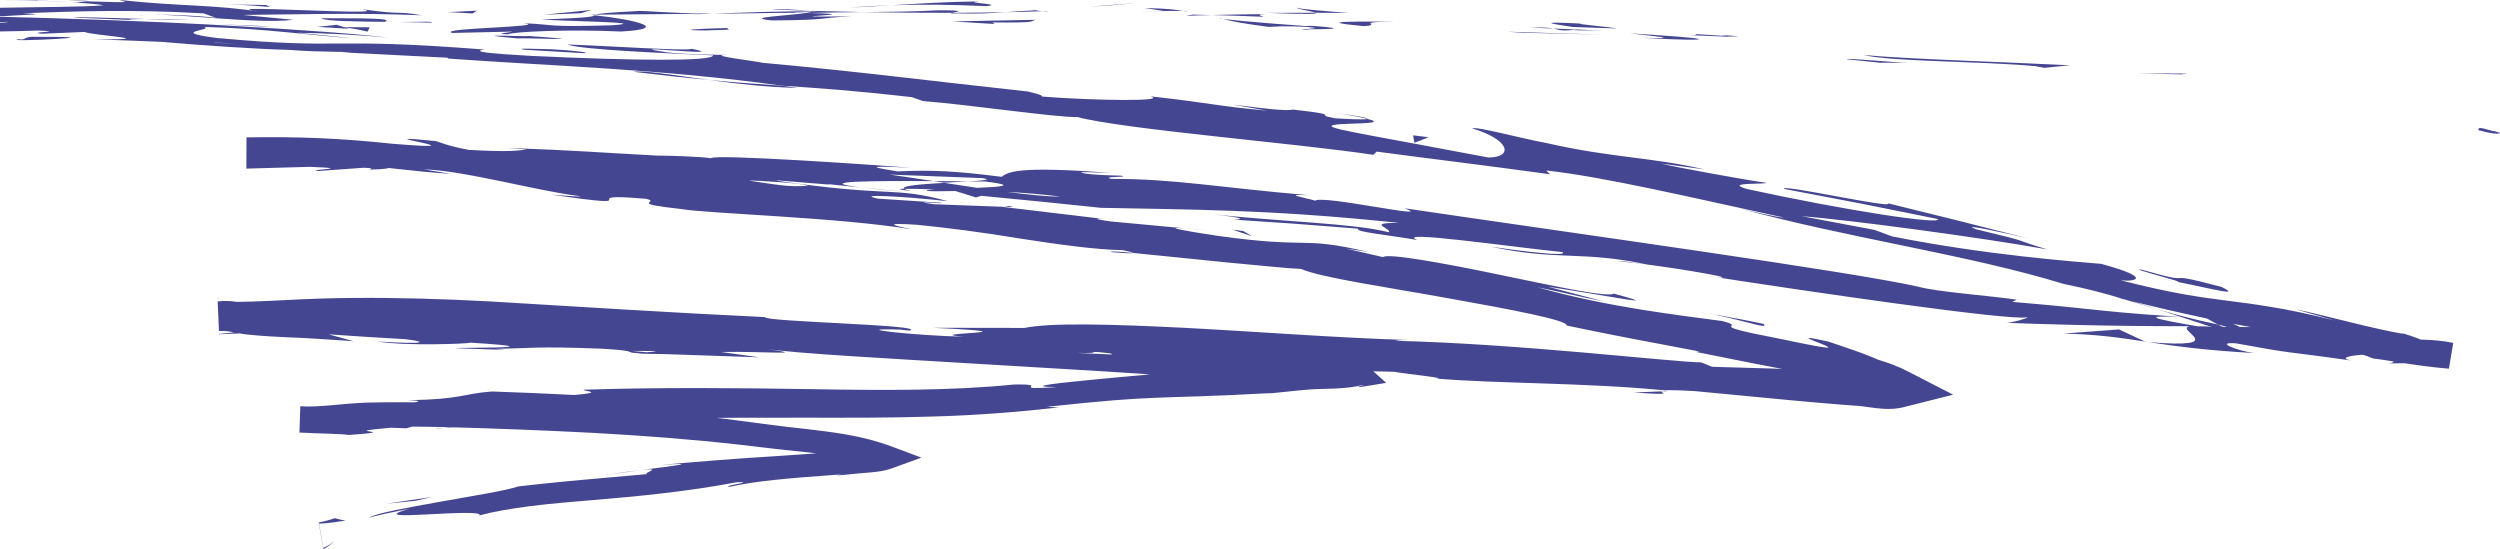 <?xml version="1.0" encoding="utf-8"?>
<!-- Generator: Adobe Illustrator 24.0.2, SVG Export Plug-In . SVG Version: 6.00 Build 0)  -->
<svg version="1.1" id="Capa_1" xmlns="http://www.w3.org/2000/svg" xmlns:xlink="http://www.w3.org/1999/xlink" x="0px" y="0px"
	 viewBox="0 0 351.23 77.13" style="enable-background:new 0 0 351.23 77.13;" xml:space="preserve">
<style type="text/css">
	.st0{clip-path:url(#SVGID_2_);fill:#454691;}
</style>
<g>
	<defs>
		<rect id="SVGID_1_" y="0" width="351.23" height="77.13"/>
	</defs>
	<clipPath id="SVGID_2_">
		<use xlink:href="#SVGID_1_"  style="overflow:visible;"/>
	</clipPath>
	<path class="st0" d="M350.25,18.41c-0.96-0.24-1.36-0.38-1.63-0.41c-0.26-0.04-0.32,0.01-0.37,0.05c-0.03,0.05-0.04,0.11-0.05,0.16
		c-0.01,0.02-0.01,0.04-0.02,0.06l-0.01,0.02c0-0.02-0.01,0.05,0-0.04c0.01-0.07,0.02-0.15,0.03-0.24l-0.03,0.29h0l0.01,0l0.09,0.01
		c0.09,0.02,0.18,0.04,0.26,0.06c0.23,0.06,0.44,0.11,0.62,0.16c0.42,0.1,0.82,0.18,1.15,0.22c0.66,0.07,0.96,0,0.91-0.06
		c-0.05-0.06-0.35-0.14-0.58-0.21C350.4,18.43,350.21,18.38,350.25,18.41"/>
	<polygon class="st0" points="306.46,10.45 307.32,10.34 300.25,10.3 	"/>
	<path class="st0" d="M261.8,7.73c4.18,0.96,16.18,0.84,24.12,1.56l1.3,0.24l3.62-0.36C281.18,8.69,268.6,8.33,261.8,7.73"/>
	<path class="st0" d="M238.11,4.78c1.45,0.36-5.16-0.06,5.54,0.42c-0.53-0.07-0.69-0.09-1-0.13C241.69,5.01,240.37,4.93,238.11,4.78
		"/>
	<path class="st0" d="M242.65,5.07C247.35,5.33,239.59,4.66,242.65,5.07"/>
	<path class="st0" d="M220.94,3.79L227.15,4c-1.28-0.26-6.79-0.7-4.73-0.67C216.06,3,217.35,3.26,220.94,3.79"/>
	<path class="st0" d="M215.03,3.88l3.22,0.13C217.69,3.9,216.85,3.81,215.03,3.88"/>
	<path class="st0" d="M225.07,4.29l-6.82-0.28c0.89,0.18,0.97,0.42,3.13,0.15C220.81,4.33,222.17,4.22,225.07,4.29"/>
	<path class="st0" d="M228.91,4.68c3.46,0.42,7.94,0.78,1.71,0.63c5.92,0.34,8.46,0.31,8.03,0.17
		C238.23,5.3,234.83,5.06,228.91,4.68"/>
	<path class="st0" d="M259.48,8.33l4.63,0.48l4.03,0C266.13,8.81,259.2,8.09,259.48,8.33"/>
	<path class="st0" d="M182.27,1.09c-0.4,0.14,2.08,0.48,2.54,0.7l4.61,0.03C187.05,1.6,182.57,1.32,182.27,1.09"/>
	<path class="st0" d="M184.8,1.79l-6.89,0.02C184.06,2.03,185.19,1.98,184.8,1.79"/>
	<polygon class="st0" points="213.87,4.6 225.15,4.87 211.7,4.45 	"/>
	<polygon class="st0" points="155.97,0.76 159.87,0.4 152.93,0.95 	"/>
	<path class="st0" d="M138.57,0.86c2.88-0.3-3.95-0.48-0.91-0.67c-4.73,0.06-8.76,0.32-12.39,0.55
		C129.13,0.6,133.25,0.63,138.57,0.86"/>
	<path class="st0" d="M119.17,1.07c1.93-0.07,3.92-0.2,6.1-0.34C123.22,0.81,121.21,0.91,119.17,1.07"/>
	<path class="st0" d="M166.18,1.54c-0.53-0.09-1.55-0.33-5.4-0.42l2.7,0.42C164.3,1.54,165.23,1.54,166.18,1.54"/>
	<path class="st0" d="M163.57,1.56l-0.1-0.01c-2.93-0.01-4.96-0.01-5.83-0.01C158.39,1.53,160.18,1.54,163.57,1.56"/>
	<path class="st0" d="M166.86,1.54h-0.68C166.44,1.59,166.6,1.6,166.86,1.54"/>
	<path class="st0" d="M195.93,3.04c-4.05,0-12.47-0.13-4.35,0.63C194.49,3.52,189.84,3.07,195.93,3.04"/>
	<path class="st0" d="M170.22,2.11c0,0,1.83,0.06,3.65,0.11c1.83,0.07,3.65,0.14,3.65,0.14c-0.14-0.12-1.46-0.32,0.55-0.38
		c0,0-1.96,0.02-3.93,0.05L170.22,2.11z"/>
	<path class="st0" d="M166.64,2.22c0,0,0.89-0.03,1.79-0.06c0.9-0.02,1.79-0.04,1.79-0.04l-2.71-0.07L166.64,2.22z"/>
	<path class="st0" d="M131.67,1.45c-3.15,0.19-6.6,0.21-10.49,0.25c4.17,0.07,8.48,0.11,12.58,0.1
		C134.34,1.67,136.14,1.43,131.67,1.45"/>
	<path class="st0" d="M147.17,1.54c-0.22,0.01-0.5,0.02-0.7,0.03C146.9,1.6,147.25,1.61,147.17,1.54"/>
	<path class="st0" d="M82.92,2.06c0.21,0.03,0.4,0.05,0.61,0.07c0.05-0.03,0.08-0.05,0.14-0.08L82.92,2.06z"/>
	<path class="st0" d="M134.47,1.88c3.14,0.08,5.01-0.03,6.79-0.17c-2.35,0.05-4.83,0.08-7.5,0.09
		C133.51,1.87,133.46,1.91,134.47,1.88"/>
	<path class="st0" d="M108.48,1.3c1.63,0.09,3.49,0.16,5.43,0.22C112.32,1.39,109.06,1.18,108.48,1.3"/>
	<path class="st0" d="M145.42,1.45c0.16-0.01,0.3-0.01,0.47-0.02C144.86,1.34,144.99,1.38,145.42,1.45"/>
	<path class="st0" d="M145.42,1.45c-1.61,0.06-2.88,0.17-4.16,0.27c1.91-0.04,3.68-0.09,5.21-0.15
		C146.09,1.54,145.7,1.49,145.42,1.45"/>
	<path class="st0" d="M71.33,4.83c0.56-0.38,8.79-0.74,15.9-0.4c6.99-0.38,2.4-1.62-3.7-2.29c-0.22,0.17-0.21,0.34-7.4,0.6
		c2.51,0.23,15.96,0.39,9.89,0.81c-9.53,0.28-7.81-0.09-12.44-0.29c1.97,0.25-1.06,0.43-4.33,0.62c-3.26,0.19-6.77,0.37-5.73,0.75
		l8.37-0.19C72.04,4.55,69.01,4.72,71.33,4.83"/>
	<path class="st0" d="M97.23,2.01l2.96-0.09c-3.38-0.02-5.79-0.14-10.24-0.39c-4.92,0.25-5.94,0.4-6.28,0.53l14.57-0.12L97.23,2.01z
		"/>
	<path class="st0" d="M113.49,1.78c-2.31,0.42-9.42,0.66-5.06,1.09c8.7-0.05,6.09-0.37,11.29-0.57c-14.04,0.13,4.03-0.25-6.12-0.47
		c2.76-0.08,5.24-0.11,7.58-0.13c-2.53-0.07-4.97-0.13-7.26-0.18c0.13,0.01,0.22,0.02,0.32,0.03l0.07,0l-0.01,0.01
		c0.61,0.05,0.81,0.08,0.12,0.05c-0.05,0-0.22,0.01-0.29,0.01C114.03,1.68,113.77,1.73,113.49,1.78c-4.07-0.08-0.64-0.11,0.63-0.17
		c0.05-0.02,0.16-0.04,0.17-0.06c-0.01,0-0.03,0-0.05-0.01c0,0-3.52,0.07-7.03,0.14c-3.51,0.12-7.02,0.23-7.02,0.23
		C103.16,1.94,106.88,1.81,113.49,1.78"/>
	<path class="st0" d="M184.05,4.24c-0.44-0.05-0.41-0.08-0.45-0.12C182.69,4.15,182.34,4.17,184.05,4.24"/>
	<path class="st0" d="M178.27,3.78c1.02-0.03,1.88-0.18,5.2-0.01c2.88,0.25-0.02,0.2,0.12,0.35c2-0.03,7.02-0.01,0.75-0.49l-1,0.02
		c-5.65-0.38-12.93-1.05-11.94-1.08C173.06,3,174.52,3.29,178.27,3.78"/>
	<path class="st0" d="M145.49,2.78l-11.71,0.23l5.96,0.36l-0.3-0.22C146.1,3.23,144.66,2.95,145.49,2.78"/>
	<polygon class="st0" points="81.58,1.86 83.12,1.39 76.38,2.07 	"/>
	<polygon class="st0" points="66.41,1.89 66.98,1.5 62.97,1.7 	"/>
	<path class="st0" d="M166.46,32.07l3.43,0.32C168.27,32.22,167.23,32.13,166.46,32.07"/>
	<path class="st0" d="M141.74,28.93l-0.63,0.12C142.26,29.08,142.74,29.06,141.74,28.93"/>
	<path class="st0" d="M303.39,43.53c4.78,1.57,10.11,3.43,9.63,2.85l-1.4-0.78C308.18,44.87,305.58,44.18,303.39,43.53"/>
	<path class="st0" d="M131.18,25.44c0.47,0.07,0.96,0.15,1.45,0.23c1.22-0.07,2.38-0.13,3.4-0.19
		C134.57,25.46,132.92,25.45,131.18,25.44"/>
	<path class="st0" d="M127.54,27.01l-6.57-0.68C122.44,26.52,124.56,26.74,127.54,27.01"/>
	<path class="st0" d="M233.52,54.98l-4.03,0.16C235.75,55.57,233.01,55.16,233.52,54.98"/>
	<path class="st0" d="M88.99,10.09c4.29,0.52,7.7,0.88,10.71,1.16C94.54,10.55,90.39,9.84,88.99,10.09"/>
	<path class="st0" d="M156.17,35.42c2.09,0.19,3,0.21,2.95,0.11C156.96,35.33,155.74,35.26,156.17,35.42"/>
	<path class="st0" d="M112.12,12.35c-0.76-0.1-1.5-0.2-2.26-0.31c-3.15-0.22-6.32-0.43-10.16-0.8
		C103.51,11.77,107.88,12.27,112.12,12.35"/>
	<path class="st0" d="M62.41,60.12c-0.35,0.01-0.78,0.03-1.1,0.04C61.21,60.22,61.7,60.19,62.41,60.12"/>
	<path class="st0" d="M84.48,66.79c1.4-0.18,3.69-0.48,5.85-0.77C89.27,66.12,87.5,66.35,84.48,66.79"/>
	<path class="st0" d="M5.25,0.06C8.49,0.06,5.76,0.01,5.25,0.06"/>
	<path class="st0" d="M20.93,2.08c-0.69,0.03-1.21,0.08-1.3,0.18C19.91,2.15,20.36,2.1,20.93,2.08"/>
	<path class="st0" d="M144.34,12.83c0.09,0.01,0.17,0.02,0.28,0.03C143.67,12.68,143.83,12.71,144.34,12.83"/>
	<path class="st0" d="M10.12,0.32C8.9,0.24,7.5,0.18,5.98,0.13C6.65,0.16,7.91,0.22,10.12,0.32"/>
	<path class="st0" d="M9.47,0.1c1.11,0.04,1.99,0.06,2.83,0.09C12.7,0.13,12.34,0.07,9.47,0.1"/>
	<path class="st0" d="M0.73,0.06c1.85-0.01,3.58,0.03,5.24,0.07C5.34,0.1,5.08,0.07,5.25,0.06C4.3,0.06,2.96,0.06,0.73,0.06"/>
	<path class="st0" d="M56.58,44.88c0.21,0.02,0.46,0.05,0.69,0.08C60.53,44.95,59.1,44.9,56.58,44.88"/>
	<path class="st0" d="M301.47,48.04c0.15,0.01,0.23,0.01,0.37,0.02c-0.15-0.02-0.34-0.05-0.47-0.07L301.47,48.04z"/>
	<path class="st0" d="M289.9,46.86c4.97,0.14,7.75,0.56,11.46,1.13l-3.66-1.71L289.9,46.86z"/>
	<path class="st0" d="M225.33,42.35l-7.85-2.07c9.71,1.48,16.57,2.96,9.24,0.97c-0.35,0.28-2.44,0.04-5.41-0.5
		c-2.99-0.55-6.86-1.37-10.74-2.17c-7.76-1.62-15.59-3.04-16.27-2.46l-5.27-1.21c1.53,0.27,1.78,0.24,3.29,0.51
		c-5.12-1.22-7.1-1.27-9.45-1.31c-2.36-0.06-5.08-0.04-11.74-0.97c-4.64-0.69-7.86-1.29-4.67-1.06l-10.41-0.97
		c-3.01-0.41-2.25-0.55,0.75-0.14l-15.82-1.89l0.12-0.02c-2.28-0.09-7.44-0.28-9.95-0.37c-4-0.6,2.04,0.06,1.02-0.21l-8.81-0.57
		c-3.53-0.72,3.77-0.31,9.82,0.36c-8.04-2.18-7.31-0.4-24.9-3l8.3,0.67c-5.25-1.31-11.75-1.69-21.06-3.13
		c2.19,0.48,18.61,3.12,9.06,2.48c-2.67-0.38-6.2-0.78-11.36-1.04c0-0.49-5.02-0.88-11.3-1.49l0.5-0.59
		c-6.8-0.51-6.3-0.13-10.32-0.25c-7.55-0.83-9.09-1.5-10.83-2.09c-12.18-1.22,8.34,1.55-6.09,0.37c-7.37-0.78-13.19-1.02-20.55-0.9
		l-0.02,4.39c2.69-0.08,5.62-0.16,8.91-0.25c7.07,0.27-1.24,0.38,1.3,0.58l6.27-0.45c1.53,0.03,1.03,0.18,0.78,0.26
		c5.28-0.11,0.44-0.65,8.75-0.65c1.13-0.33,5.38,0.03,10.63,0.49c5.24,0.45,11.49,1.03,16.66,0.89c2.52,0.31-1.24,0.33-0.48,0.62
		c14.13,0.21,12.11,0.24,23.72,0.17l9.83,0.99c-7.21-0.9,2.07-0.95,10.21-0.89c-2.55-0.39-4.74-0.73-6.2-0.92l12.96,0.49
		c1.56,0.22,0.24,0.34-1.9,0.47c0.88,0,1.73,0,2.38,0.01c4.61,0.56,2.18,0.76-1.15,0.89c-1.57-0.24-3.12-0.47-4.63-0.7
		c-3.22,0.18-6.23,0.43-5.59,0.84c0.85-0.02,2.47,0.01,4.25,0.09c-0.84,0.05-1.38,0.11-1,0.2c0.43,0.09,1.79,0.04,3.92,0.02
		l2.89,0.9l0.73-0.23l8.43,0.82c4.21,0.44,8.42,0.87,8.42,0.87c6.06,0.13,11.75,0.17,18.31,0.42c6.56,0.24,14.01,0.69,23.58,1.7
		c-4.81-0.05-1.12,0.73-1.45,1.31c-5.13-1.28-14.82-1.45-24.72-2.52c5.17,0.57,4,0.76,2.68,0.73c0,0,4.43,0.3,8.86,0.6
		c4.43,0.35,8.86,0.69,8.86,0.69c-0.46,0.46,3.71,0.8,8.29,1.59c-3.36-1.44,13.23,0.98,20.44,1.7c0.4,0.4-1.37,0.48-10.1-0.76
		c9.55,2.03,12.63,0.52,22.01,2.51c-2.14-0.3-3.28-0.51-4.15-0.47c5.03,0.41,17.18,2.43,14.27,2.3l-2.13-0.31
		c14.14,2.2,43.12,6.45,45.37,5.88c0.13,0.13-2.01,0.74-2.89,0.79c0,0,6.43,0.24,12.87,0.36c6.43,0.13,12.85,0.11,12.85,0.11
		c-2.32,0.47,6.1,3.18-5.78,2.24c3.39,0.5,7.58,1.13,14.8,1.53c-2.32-0.31-5.69-1.6-2.51-1.36c8.64,1.6,6.02,0.96,16.7,2.49
		c-3.47-0.42,0.48-1.27,5.97-0.81c-0.87,0.11,0.39,1.16-1.64,1.13c1.5-0.01,3.02,0,4.51-0.05c1.48-0.03,2.91-0.03,4.28,0.16
		l0.4-2.39c-1.55-0.04-3.11-0.13-4.67-0.26c3.38,0.32,0.72-0.81-2.16-1.69c0.67,0.24-2.19-0.3-5.67-1.14
		c-3.47-0.83-7.59-1.89-9.4-2.24l5.61,1.61c-3.74-0.96-6.63-1.54-8.98-1.92c-2.36-0.4-4.26-0.64-6.16-0.88
		c-3.79-0.49-7.58-0.97-15.02-2.87c1.86,0.22,4.8-0.27-2.74-2.31c-3.61-0.32-16.05-1.2-29.37-3.86l-2.46-0.91l-10.24-1.93
		c6.52,0.51,24.68,2.92,34.52,4.67c-5.57-1.65-1.47-0.78-9.93-2.81c-2.91-1.02,4.71,0.66,7.21,1.26c0,0-4.91-1.24-9.81-2.49
		c-4.92-1.21-9.83-2.43-9.83-2.43c0.73,0.82-15.26-2.78-14.63-2.03l10.81,2.06c5.39,1.08,10.78,2.17,10.78,2.17
		c0.71,0.87-12.78-1.16-26.78-4.21c-3.52-1.01,2.92-0.61,2.67-0.89c-1.87-0.19-13.44-2.31-14.71-2.68l6.05,0.81
		c-7.81-1.79-12.98-1.59-22.36-3.74c-3.26-0.57-9.66-2.34-10.29-2.02c5.24,1.54,5.92,4.05,2.29,4.09c-0.57-0.11-4.83-0.91-9.42-1.77
		c-4.59-0.85-9.51-1.74-11.36-2.17c-5.33-1.28,8.29-0.39,3.76-1.49c-0.22,0.16-3.24,0-4.49-0.08c-3.43-0.58,1.5-0.4-6.01-1.23
		c-1.33,0.52-15.24-1.86-3.61,0.15c-7.35-0.67-7.78-1.06-16.39-2.01c2.69,0.75-7.9,0.61-15.27,0.03c0.45-0.13-1.18-0.53-1.96-0.71
		c-15.04-1.64-23.09-2.73-37.14-4.02c-1.28-0.28-8.04-1.07-5.13-1.11c-2.03-0.06-3.91,0.02-8.25-0.34
		c-8.35-1.28,9.68,0.72,3.34-0.52c-0.58,0.34-11.26-0.39-17.46-0.61c1.85,0.75,14.27,1.24,20.47,1.53
		c-0.04,0.85-10.88,0.77-25.6,0.07c-11.69-0.63-5.03-0.91-7.06-0.93C45.55,5.23,48.7,7,30.52,5.34c-7.2-0.9-0.27-1.09-1.86-1.56
		c9.54,0.29,14.61,1.19,21.06,1.6L41.8,4.61c3.04,0.01,9.41,0.31,12.86,0.71c-3.01-0.45-12.28-1.14-22.93-1.74
		c-10.64-0.61-22.66-1-31.16-1.21C0.39,2.37,0.21,2.38,0,2.39v0.74c3.03-0.17,7.51-0.3,5.2-0.53L0,2.65v0.22l0.18,0
		C1.79,3.02,1.27,3.13,0,3.22V2.3c2.39-0.2,7.72-0.27,3.14-0.44c7.22-0.26,15.33-0.57,25.47,0.02l1.88,0.68
		c-0.21-0.19-6.62-0.59-9.48-0.48c4.24-0.17,15.53,1.34,20.19,0.7L34.11,2.1c7.24-0.07,16.21-0.33,25.15,0.05
		c-4.06-0.7-2.07,0.04-8.41-0.86c5.51,1.08-22.98-0.84-14.12,0.39C30.2,0.63,25.4,0.92,16.83,0c0.26,0.22,3.04,0.45-4.53,0.19
		c-0.34,0.05-1.15,0.11-1.67,0.15c-0.23-0.01-0.31-0.01-0.51-0.02c0.15,0.01,0.26,0.02,0.42,0.03c-0.33,0.03-0.36,0.03,0.16,0.01
		c1.8,0.12,3.26,0.25,3.85,0.38C11.89,1,5.15,0.98,0,1.09v3.33c2.2-0.03,4.1-0.08,5.3-0.13C9.76,4.45,3.43,4.5,5.86,4.74l6.05-0.25
		c0.59,0.45,11.83,1.1,1.32,1.04c0,0,2.36,0.08,4.72,0.16l4.72,0.19c5.56,0.48,13.2,1.01,17.94,1.13c4.45,0.37,11.31,0.25,7.39,0.34
		l14.87,0.76l0.13,0.12c14.65,1.06,30.2,1.48,46.85,3.81c4.93,0.33,10.03,0.67,18.25,1.61l1.57,0.55
		c6.33,0.48,18.91,2.34,21.67,2.24c6.69,1.76,30.59,3.65,41.6,5.31l0.48-0.45c7.6,1.02,14.9,1.88,24.33,3.18l-0.51-0.53
		c8.18,0.9,20.72,3.88,33.41,6.62c-0.9-0.02-4.1-0.76-6.36-1.33c14.95,4.15,32.11,6.5,45.6,10.64c3.45,0.7,5.9,1.37,8.27,2.08
		c-0.32-0.08-0.6-0.14-0.85-0.19c0.35,0.09,0.87,0.22,1.4,0.36c1.49,0.45,3.02,0.91,4.69,1.42c-1.41-0.46-2.75-0.89-3.93-1.23
		c2.63,0.65,6.64,1.59,10.6,2.43l1.56,0.87c0.32,0.07,0.58,0.13,0.91,0.2c3.82,1.08,3.16,0.51,1.18-0.33c2,0.39,3.84,0.72,5.27,0.92
		c2.96,1.42,10.28,2.2,14.45,3.97c1.3,0.08,5.8,1.02,10.61,1.42l0.61-3.63c-1.46-0.3-2.88-0.4-4.19-0.45
		c-1.28-0.03-2.5-0.07-3.59-0.09c-2.18-0.05-3.84-0.02-4.42,0.17c-0.13-0.12-1.31-0.26,0.86-0.11c-4.47-0.44-8.94-0.88-12.96-0.95
		l-1.84-0.77c0,0-2.45-0.02-4.9-0.04c-2.45-0.04-4.91-0.09-4.91-0.09c-5.87-1.02-8.28-1.54-2.38-1.33
		c-7.11-0.45-9.99-0.78-12.6-1.05c-2.61-0.28-4.96-0.53-11.02-1.05l0.64-0.31c-4.3-0.61-11.24-1.1-13.79-1.81
		c-9.5-2.15-47.51-7.38-72.23-11.03c4.67,1.73-11.47-1.9-12.56-1.07c-1.41-0.44-4.87-0.95-0.81-0.76
		c-12.71-1.08-19.04-2.33-27.88-2.3c-1.43-0.39,2.75-0.18,1.47-0.45c-1.02-0.03-4.06-0.08-5.37-0.35c-1.28-0.27,1.88-0.08,3.9-0.04
		c-13-0.98-14.37-0.17-15.37,0.55c-6.55-0.83-9.84-0.98-14.63-0.76c-2.27-0.4-6.08-0.91,2-0.51c-4.54-0.35-27.72-1.98-28.21-1.34
		c-1.41-0.24-6.34-0.38-7.54-0.37c-10.19-0.55-11.07-0.71-21.1-1.08l2.77,0.22c-3.99,0.6-8.34-0.17-16.42-0.25l0.23-0.07
		c-8.62-0.43-10.95-0.38-12.86-0.35c-1.91,0.04-3.39,0.09-10.32-0.13l-0.01,2.6c0.71,0.04,1.82,0.09,3.07,0.16l-0.98-0.5
		c0.86-0.5,4.9-0.27,10.02,0.26c5.12,0.52,11.32,1.37,16.6,1.71l-3.77-0.64c5.79,0.2,15.94,3.04,21.71,3.74
		c1.25,0.22-2.01-0.06-3.77-0.17c15.07,2.15,2.03-0.42,13.33,0.58c2.04,0.55-2.77,0.58,4.81,1.42c3.75,0.66,22.15,1.16,32.43,2.86
		c-2.26-0.49-4.49-0.98,0.77-0.64c4.02,0.39,9.43,1.09,14.72,1.97c5.29,0.82,10.5,1.54,14.16,1.59c1.01,0.2,1.39,0.32,1.42,0.39
		c3.07,0.31,8.05,0.82,12.74,1.29c2.34,0.22,4.61,0.44,6.52,0.62c1.91,0.18,3.46,0.31,4.39,0.34c2.69,1.21,12.12,2.57,20.83,4.15
		c8.71,1.55,16.7,3.08,16.48,3.8c0,0,4.67,0.99,9.34,1.88c4.66,0.88,9.33,1.77,9.33,1.77l-0.51,0.06
		c11.87,2.39,16.01,3.18,20.29,3.76c2.65,0.76,0.67,0.41,0.43,0.44c2.97,0.76,5.28,1.61,6.96,2.58l0.43-3.29
		c-0.72,0.16-1.92-0.01-3.01-0.19c-0.56-0.09-1.15-0.19-1.76-0.25c-0.54-0.04-1.06-0.08-1.56-0.12c-2.03-0.15-3.85-0.27-5.72-0.37
		c-3.73-0.19-7.64-0.3-13.78-0.47L239,50.91c-4.04-0.04-25.53-2.62-42.95-3.03c0.17-0.05,0.54-0.12,1.92-0.11
		c-9.79-0.28-21.49-1.19-31.66-1.72c-10.19-0.51-18.76-0.74-22.38,0.02l-12.91-0.02c16.68,0.77-2.52,0.69,4.34,1.25
		c-6.57-0.13-16.95-1.25-8.88-0.99l1.26,0.14c3-0.79-20.72-1.25-20.24-1.9c-13.07-0.61-25.96-1.45-38.77-2.21
		c-6.41-0.34-12.8-0.54-19.17-0.48c-3.17,0.02-6.37,0.13-9.5,0.3c-3.13,0.16-6.2,0.31-9.21,0.24l0.18,4.11
		c0.47-0.04,1.04,0.03,1.8,0.17c0.38,0.07,0.79,0.16,1.25,0.23c0.49,0.08,0.9,0.11,1.31,0.15c1.65,0.16,3.27,0.25,4.87,0.32
		c1.59,0.07,3.15,0.13,4.68,0.24c1.58,0.1,3.15,0.21,4.72,0.31l-3.5-0.96c0,0,2.68,0.18,5.37,0.36l5.37,0.32
		c2.81,0.32,3.76,0.78-3.91,0.33c4.01,0.66,12.88,0.32,13.1,0.16c15,0.94-5.9,0.61-1.3,0.81l6.26,0.21l-1.41-0.14
		c5.08-0.1,5.54-0.38,14.75-0.04c5.83,0.33,2.98,0.54,5.27,0.64c-0.01,0.03,0.18,0.05,0.72,0.07c0.54,0.02,1.42,0.04,2.8,0.05
		l13.51,0.46l-5.38-0.75c5.99-0.11,12.69,0.49,6.49-0.41c4.56,0.66,17.14,1.32,29.29,2.06c12.15,0.73,23.87,1.38,26.68,1.69
		c4.22,0.01,8.41,0.03,12.84,0.04c2.2,0.03,4.44,0.09,6.77,0.23l0.88,0.06c0.3,0.02,0.66,0.03,0.95,0.04
		c0.59,0.01,1.19,0.03,1.8,0.05c0.59,0.03,1.18,0.06,1.75,0.13c0.55,0.07,1.15,0.18,1.47,0.33c-0.56-0.28-1.44-0.5-1.49-0.64
		c-0.04-0.07,0.1-0.13,0.47-0.14c0.18,0,0.44,0.01,0.73,0.06c0.29,0.04,0.67,0.15,0.88,0.3l0.26-1.11
		c-0.83,0.27-2.17,0.46-4.01,0.48c0.78-0.36,0.19-0.53-1.28-0.65c-0.74-0.05-1.7-0.1-2.89-0.06c-1.1,0.04-2.35,0.09-3.68,0.14
		c-5.32,0.19-11.98,0.32-15.62,0.09c3.24,0.13-3.11,0.51-8.93,1.09c-5.82,0.57-11.16,1.1-6.13,1.15c-7.36,0.47-0.49-0.45-6.08-0.36
		c-8.69,0.88-18.35,0.83-28.56,0.65c-10.22-0.16-20.98-0.27-31.88,0.08c-0.33,0.19,3.32,0.36-1.35,0.74c0,0-2.88-0.13-5.77-0.27
		c-2.88-0.11-5.77-0.22-5.77-0.22c-4.28,0.31-3.96,1.09-11.86,1.23c1.12,0.04,2.79,0.1-0.08,0.44c-5.04,0.39-10.04,0.84-14.99,0.64
		l-0.11,3.25c3.72,0.14,7.08-0.6,10.36-0.59c3.4-0.07,6.82-0.04,10.26,0.04c6.86,0.18,13.8,0.45,20.71,0.81
		c6.91,0.38,13.82,0.9,20.7,1.68l5.19,0.61l5.18,0.55c3.4,0.39,6.75,0.95,9.77,2.13l0.02-3.04c-0.9,0.32-2.17,0.39-3.51,0.47
		l-4.05,0.31c-2.65,0.2-5.28,0.41-7.95,0.57c-5.36,0.32-10.69,0.76-16,1.21c5.88-0.35,1.99,0.13-2.46,0.69
		c2.9-0.28-0.01,0.44,0.58,0.61c0,0-4.51,0.4-9.03,0.8c-4.53,0.4-9.06,0.93-9.06,0.93c-1.59,0.57-6.4,1.33-11.02,2.16
		c-2.31,0.41-4.57,0.83-6.37,1.2c-0.89,0.19-1.68,0.36-2.33,0.55c-0.63,0.19-1.07,0.37-1.28,0.5c0,0,0.35-0.09,0.89-0.24
		c0.53-0.14,1.3-0.31,1.98-0.45c1.41-0.29,2.82-0.58,2.82-0.58c-3.69,1.06-0.98,0.97,2.52,0.79c3.51-0.18,7.82-0.42,7.34,0.14
		c4.14-1.11,9.74-1.66,16.02-2.16c6.31-0.52,13.25-1.2,20.13-2.5c3.08-0.11-2.58,0.57-0.92,0.63c3.47-0.78,7.71-1.17,15.71-1.74
		l-0.89,0.18c0.72-0.07,1.44-0.14,2.13-0.2c0.33-0.03,0.65-0.06,0.97-0.1c0.33-0.03,0.65-0.05,0.96-0.08c1.3-0.1,2.64-0.2,3.92-0.67
		l4.07-1.48l-4.06-1.52c-4.36-1.64-8.4-2.04-12.12-2.5c-1.87-0.21-3.67-0.4-5.44-0.65c-1.82-0.24-3.64-0.48-5.49-0.72
		c-7.41-0.9-15.41-1.68-26.35-2.29l1.84,0.56c-5.4-0.31-6.52-0.5-9.05-0.72c-3.12,0.25,0.68,0.39,4.54,0.57
		c3.85,0.18,7.79,0.41,4.94,0.67c-2.76-0.5-9.06-0.9-16.08-1.1c-3.51-0.09-7.19-0.11-10.7-0.03c-3.68,0.15-6.83,0.71-9.29,0.51
		l-0.12,3.7c3.33,0.17,5.81,0.16,6.94,0.34c4.22-0.29,3.57-0.41,2.95-0.49c-0.63-0.09-1.24-0.15,2.92-0.53l2.22,0.08l2.04-0.58
		c5.38-0.46,8.08-0.12,8.31,0.1c-1.33,0.02-3.68,0.25-5.07,0.39c6.89-0.16,19.76-0.93,22.15-0.86l-7.95,0.03
		c11.28-0.5,23.82-0.59,36.28-0.57c6.23,0.01,12.47,0.03,18.52-0.17c6.06-0.18,11.94-0.65,17.38-1.27l-1.68-0.09
		c8.32-0.89,11.64-1.12,15.17-1.26c3.53-0.17,7.23-0.16,16.44-0.67l-0.67,0.09c0.9-0.09,1.88-0.2,2.91-0.3
		c1.03-0.1,2.15-0.24,3.2-0.3c2.2-0.15,4.67,0.03,7.43-0.64l2.69-0.64l-2.14-1.7c-0.13-0.11-0.28-0.21-0.43-0.31
		c0.22,0.14,0.41,0.27,0.45,0.29l-0.56,2.39l0,0l0,0l0,0l0,0c-1.14,0.33-0.86,0.35,0.05,0.2l3.13-0.51l-2.48-2.23
		c-0.8-0.72-1.68-0.94-2.47-1.15c-0.8-0.19-1.56-0.28-2.1-0.36c-1.07-0.13-1.4-0.28,0.93-0.23c-9.19-0.22-11.44-0.18-12.91-0.07
		c-1.47,0.09-2.19,0.3-8.15,0.53l-2.72-0.49c-4.08,0.1-4.43,0.26-13.58-0.21c7.52,0.14-5.8-0.92,2.62-0.83
		c-19.13-1.99-28.54-0.89-37.3-2.48c-4.44,0.31-0.28,0.63,4.36,0.9s9.77,0.5,7.29,0.47c4.12,0.56-7.32,0.36-13.34,0
		c-6.12-0.29-10.42-1.75-25.84-2.14c1.53,0.05,1.64-0.02,3.17,0.02c-5.76-0.43-11.32,0.02-18.38-0.68
		c-3.99,0.47-9.18-0.42-10.36,0.31l7.07,0.22l7.07,0.18c-8.02-0.09-15.59,0.56-28.76-0.69c1.04-0.09,4.97-0.07,7.68-0.04
		c-3.84-0.44-7.43-0.27-11.41-0.77c0.6-0.36,4.88-0.11,10.1,0.16c5.22,0.27,11.37,0.56,15.67,0.43c-4.13-0.48-16.25-0.19-11.9-0.83
		c-3.12,0.38-6.92,0.14-11.23-0.2c-2.13-0.18-4.51-0.38-6.91-0.44c-1.19-0.03-2.4-0.06-3.64-0.1c-0.61-0.02-1.22-0.04-1.84-0.06
		c-0.33-0.01-0.58-0.02-0.86-0.04l-0.92-0.09c0,0,0.19-0.08,0.38-0.17c0.18-0.09,0.36-0.17,0.36-0.17
		c-0.39-0.05-0.87-0.11-1.42-0.18c-0.62-0.07-1.42-0.13-2.35-0.01l0.18,4.15c1.55-0.06,3.36-0.14,5.05-0.21
		c-1.66,0.25-3.35,0.47-5.06,0.63l-0.22-4.99c0.28-0.05,0.56-0.08,0.84-0.1c-0.28,0.01-0.56,0.04-0.84,0.07l0.22,5.06
		c4.29-0.16,8.31-0.37,12.21-0.42c3.9-0.05,7.75,0.04,11.68-0.09c-8.41,0.03-9.34,0.05-9.08-0.18c0.26-0.19,1.74-0.49-1.83-0.52
		c5.18-0.39,8.54-0.38,11.01-0.3c2.47,0.1,4.04,0.29,5.69,0.51c3.31,0.45,6.86,0.93,18.58,1.5c-3.19-0.13-11.87-0.93-6.92-0.89
		c4.44,0.34,10.34,0.86,13.06,1.26c15.55,0.75-2.36-0.62,4.27-0.55c5.26,0.86,7.64,0.18,14.47,0.34l0.02,0.48
		c17.71,1.17,4.75-0.75,20.68,0.33l-6.77,0.37l8.33,0.19l-1.74,0.47c9.07-0.03,11.88,0.18,20.76,0.63
		c-2.05-0.41,1.19-0.82,9.04-0.63c5.34,0.43-3,0.37,8.11,0.61c-2.52,0.23-5.27,0.54-10.11-0.04c-0.5,0.15-2.49,0.23-3.01,0.37
		c5.78,0.5,14.49,0.46,18.5,0.61c-1.54-0.08-3.39-0.16-4.34-0.26c0,0,4.03-0.03,8.06-0.06l8.06,0.01c2.52,0.29,0.51,0.35-1.49,0.4
		c3.26,0.09,5.53-0.03,10.32,0.18c-1.26,0.33-0.99,0.74-7.77,0.6l15.35,0.35c1.01,0.23,7.84,0.93,5.84,0.95
		c8.48,0.73,20.89,0.56,32.14,1.66c0.59-0.04,1.77-0.03,4.16,0.1c4.7,0.45,9.16,0.87,13.77,1.31c2.3,0.22,4.65,0.42,7.08,0.61
		c0.61,0.04,1.22,0.09,1.84,0.14l0.46,0.03l0.38,0.04l0.88,0.12c0.63,0.09,1.34,0.19,2.13,0.24c0.8,0.04,1.71,0.06,2.84-0.22
		l6.99-1.76l-6.33-3.26c-1.32-0.68-2.72-1.22-4.14-1.63c0,0-1.79-0.78-3.55-1.38c-1.71-0.58-3.43-1.17-3.43-1.17
		c-4.8-1.07-2.52-0.29-0.99,0.32c1.43,0.6,2.25,0.99-5.87-0.73c-11.48-2.19-4.15-1.48-8.13-2.5c-5.78-0.8-15.74-1.86-26.04-4.76
		C219.43,41.04,222.11,41.74,225.33,42.35 M104.82,25.32c2.36,0.14,7.06,0.31,8.74,0.76C110.84,26.36,108.8,25.88,104.82,25.32
		 M148.96,27.61c-1.76,0.03-4.45-0.26-7.48-0.65C143.69,27.07,146.19,27.28,148.96,27.61 M29.99,5.96c0.1,0,0.17-0.01,0.25-0.01
		C35.47,6.42,33.61,6.24,29.99,5.96 M19.13,5.26c-1.09,0.03-1.02,0.1-0.56,0.18c0.76-0.1,3.2-0.01,5.98,0.15
		C23.79,5.43,22.38,5.27,19.13,5.26 M90.88,49.49l-2.12-0.19C93.56,49.3,92.21,49.38,90.88,49.49"/>
	<path class="st0" d="M128.03,26.83c-0.66-0.12-0.84-0.22-0.99-0.32C126.11,26.53,126.08,26.63,128.03,26.83"/>
	<path class="st0" d="M234.26,54.95l-0.37-0.03c-0.2,0.01-0.32,0.04-0.38,0.06L234.26,54.95z"/>
	<path class="st0" d="M187.81,15.89c2.22,0.35,3.46,0.6,4.27,0.79C192.21,16.58,191.21,16.35,187.81,15.89"/>
	<path class="st0" d="M38.7,0.73l-6.99-0.12c3.38,0.09,4.59,0.24,6.29,0.38C37.84,0.87,36.51,0.66,38.7,0.73"/>
	<path class="st0" d="M99.25,4.28c1.02-0.07,2.17-0.04,3.17-0.12l-0.28-0.22C97.79,4.03,94.75,4.26,99.25,4.28"/>
	<path class="st0" d="M45.11,2.57c0.54,0.42,4.93,0.45,9.81,0.51c-0.29-0.01-0.57-0.02-0.86-0.03C55.51,2.53,50.31,2.57,45.11,2.57"
		/>
	<path class="st0" d="M56.06,3.09c1.51,0.03,3.04,0.06,4.52,0.09C61.15,2.96,58.74,3.1,56.06,3.09"/>
	<path class="st0" d="M5.35,5.18C3.04,5.05,3.9,5.69,2.59,5.51C0,5.96,18,5.11,5.35,5.18"/>
	<polygon class="st0" points="49.02,4.04 47.29,3.48 44.53,3.78 	"/>
	<path class="st0" d="M10.39,2.48l7.82,0.31c-0.12-0.09,0.88-0.11,2.1-0.12C15.49,2.51,10.21,2.33,10.39,2.48"/>
	<path class="st0" d="M20.31,2.67c2.51,0.08,4.9,0.14,6.3,0.11C25.25,2.73,22.33,2.66,20.31,2.67"/>
	<polygon class="st0" points="38.33,3.81 36.02,3.62 30.5,3.39 	"/>
	<path class="st0" d="M73.57,6.98l8.52,0.5c0.88-0.1-1.43-0.39-4.61-0.56C75.44,6.89,72.28,6.72,73.57,6.98"/>
	<path class="st0" d="M47.91,3.8c2.3,0.26,2.44,0.38,3.73,0.64l0.3-0.6L47.91,3.8z"/>
	<path class="st0" d="M72.76,5.4c0.86-0.12,12.4,0.43,1.6-0.34C73.48,5.17,64.94,4.7,72.76,5.4"/>
	<polygon class="st0" points="200.69,19.29 198.53,19.01 198.71,20.06 	"/>
	<path class="st0" d="M312.16,40.33c-9.74-2.62-2.48,0.06-11.26-2.44c-2.36-0.34,7.18,2.05,4.77,1.66
		C311.65,40.77,314.72,41.63,312.16,40.33"/>
	<path class="st0" d="M305.67,39.56c-0.96-0.19-1.98-0.39-3.06-0.6C304.34,39.32,305.16,39.47,305.67,39.56"/>
	<polygon class="st0" points="60.72,69.81 54.25,70.77 58.46,70.34 	"/>
	<path class="st0" d="M48.55,73.15l-0.77-0.16c-0.38-0.09-0.74-0.19-0.74-0.19c-0.76,0.26-1.5,0.47-2.24,0.59l0.64,3.75
		c0.59-0.28,1.15-0.73,1.53-1.18c-0.34,0.34-0.91,0.77-1.58,1.02l-0.59-3.43C46.03,73.58,47.72,73.23,48.55,73.15"/>
	<path class="st0" d="M86.98,22.18l-0.51,0.11c0.99,0.27,2.5,0.44,5.53,0.77L86.98,22.18z"/>
	<polygon class="st0" points="174.69,32.47 173.18,32.27 175.92,33.21 	"/>
	<path class="st0" d="M247.82,45.52c-2.98-0.66-6.52-1.22-9.5-1.82C244.83,44.85,248.48,46.41,247.82,45.52"/>
</g>
</svg>
